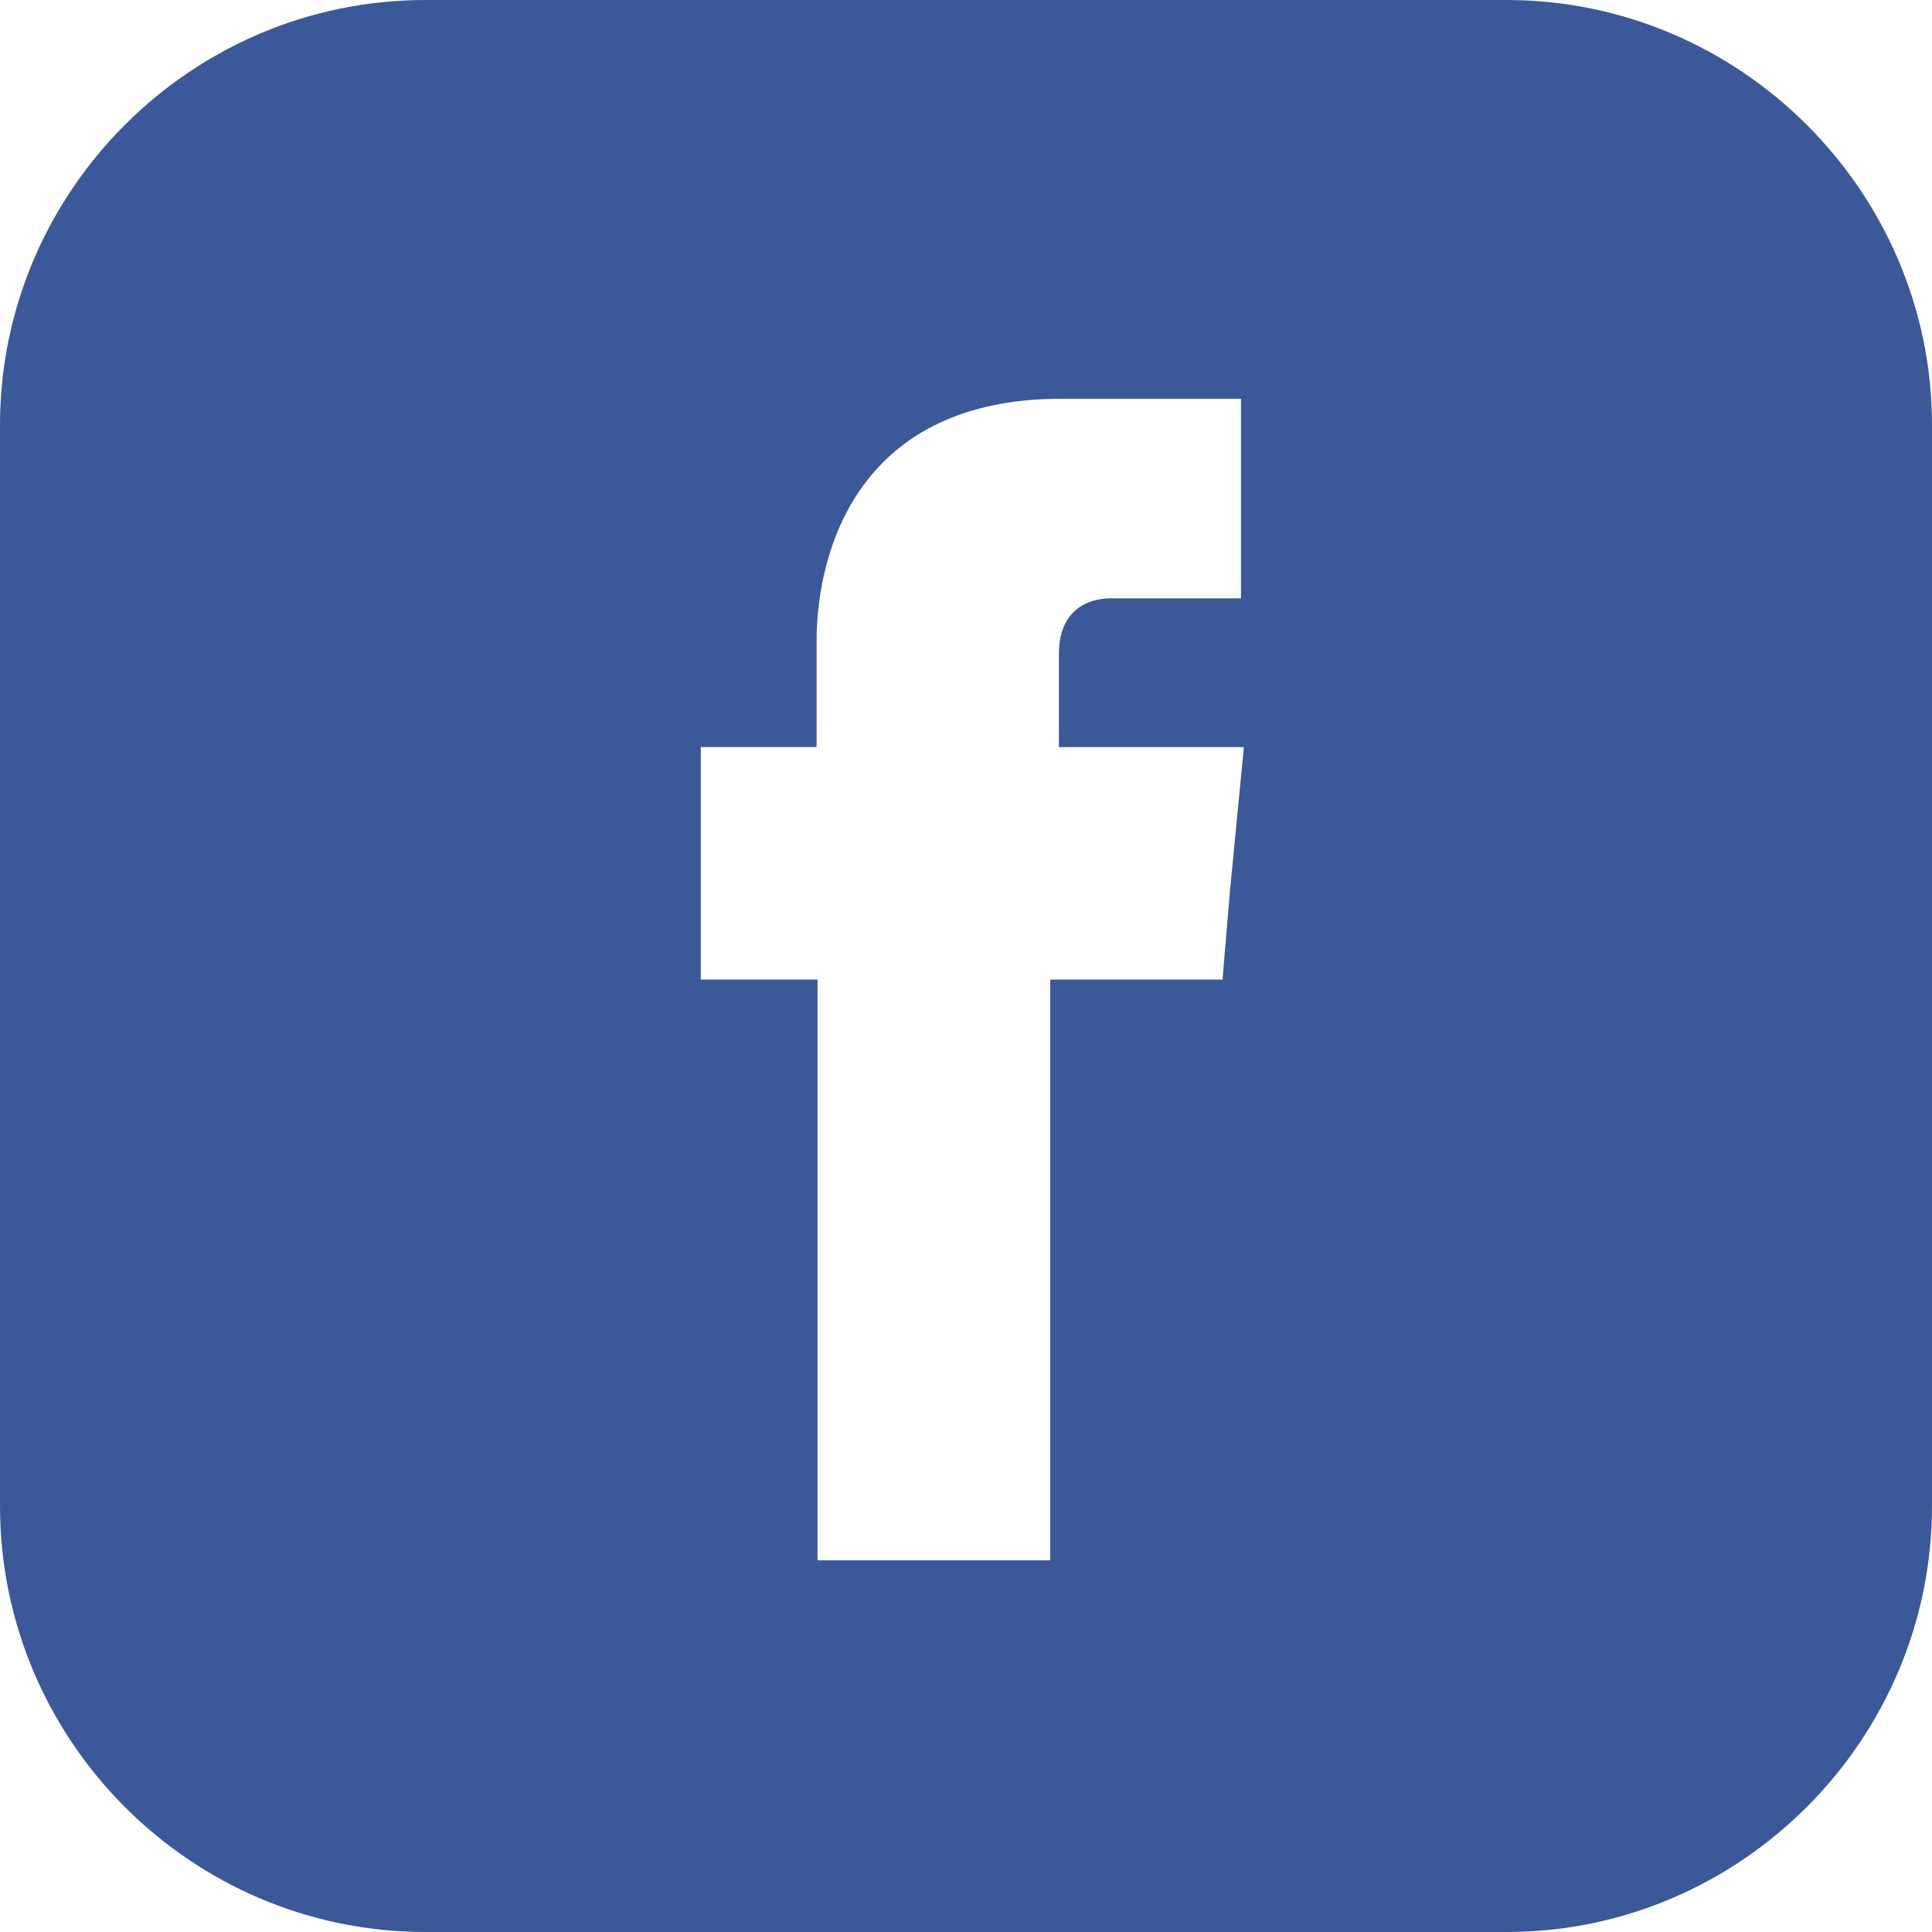 <svg xmlns="http://www.w3.org/2000/svg" width="30" height="30" viewBox="0 0 30 30">
    <path fill="#3B5998" fill-rule="evenodd" d="M6.605 0h16.79C27.024 0 30 2.976 30 6.601v16.783C30 27.024 27.023 30 23.396 30H6.605C2.963 30 0 27.024 0 23.384V6.6C0 2.976 2.963 0 6.605 0zm9.838 11.601v-1.45c0-.695.469-.86.802-.86h2.025V6.192h-2.796c-3.099 0-3.794 2.296-3.794 3.777V11.6h-1.798v3.61h1.813v9.019h3.612v-9.018h2.676l.12-1.42.212-2.19h-2.872z"/>
</svg>
